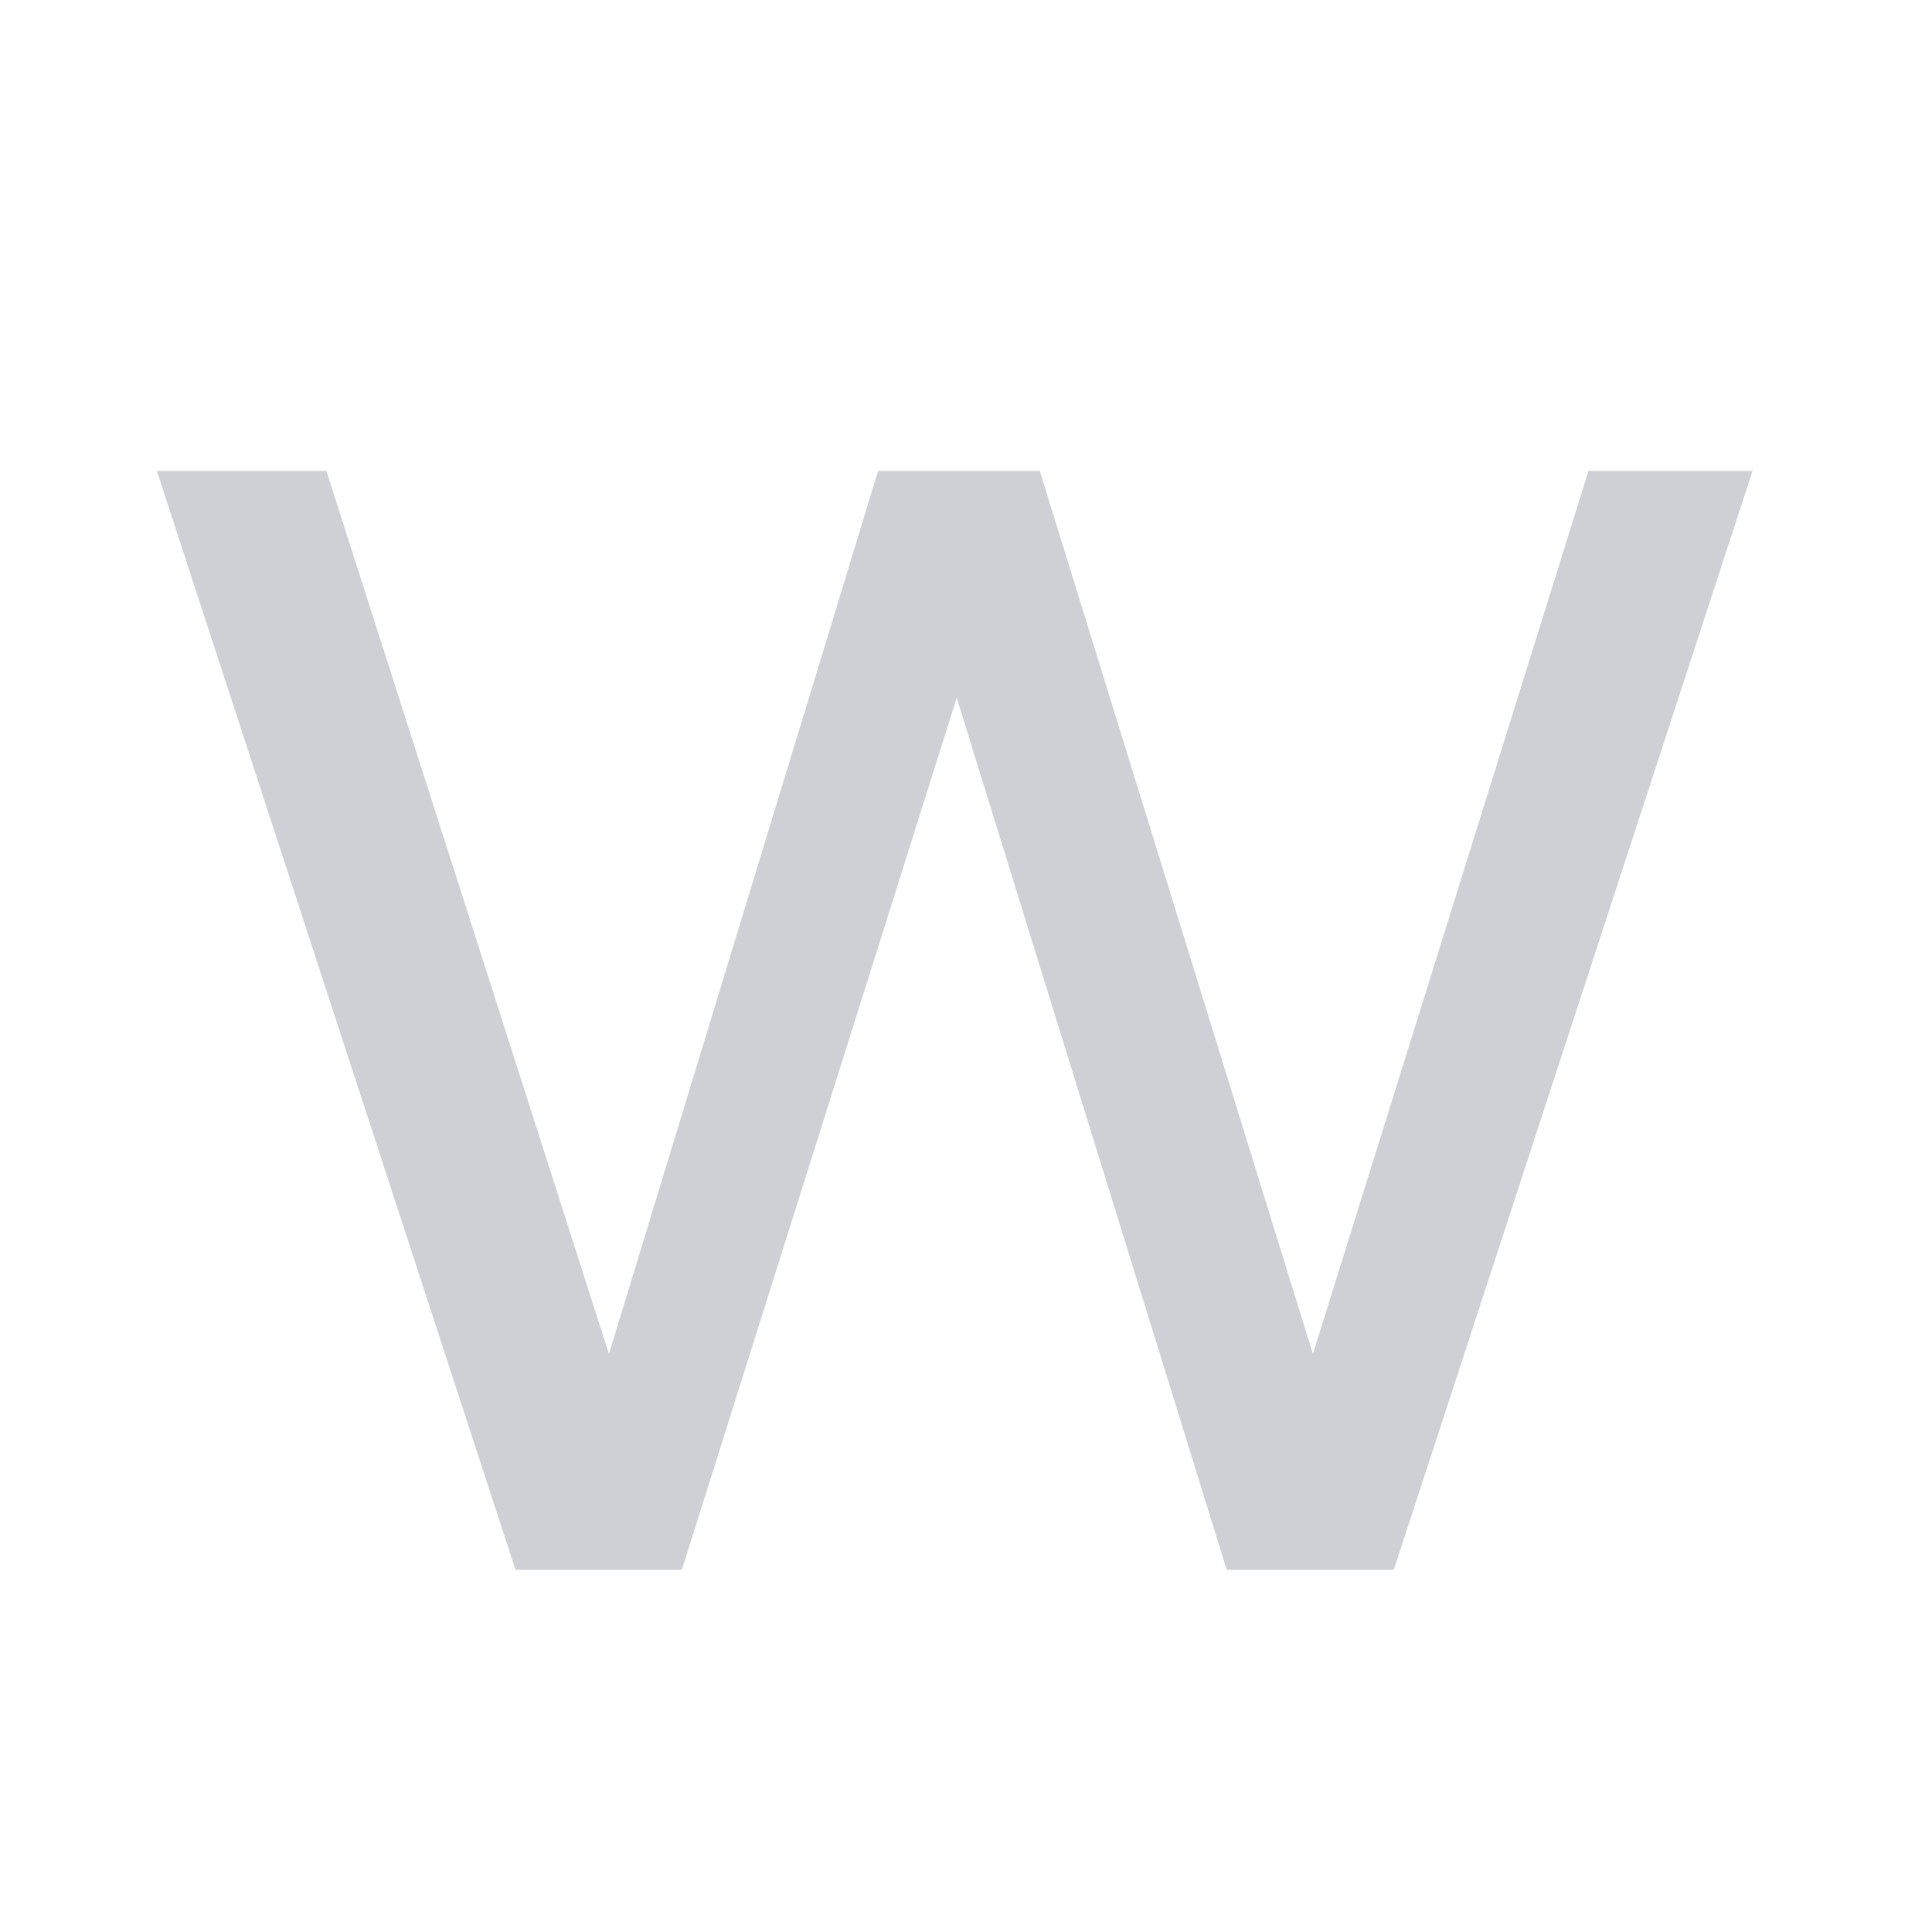 <!-- Copyright 2000-2022 JetBrains s.r.o. and contributors. Use of this source code is governed by the Apache 2.0 license. -->
<svg width="16" height="16" viewBox="0 0 16 16" fill="none" xmlns="http://www.w3.org/2000/svg">
<path d="M1.299 3.9H2.703L5.043 11.213L7.272 3.9H8.611L10.873 11.213L13.155 3.9H14.514L11.543 13H10.159L7.923 5.779L5.647 13H4.269L1.299 3.9Z" fill="#CED0D6"/>
</svg>
